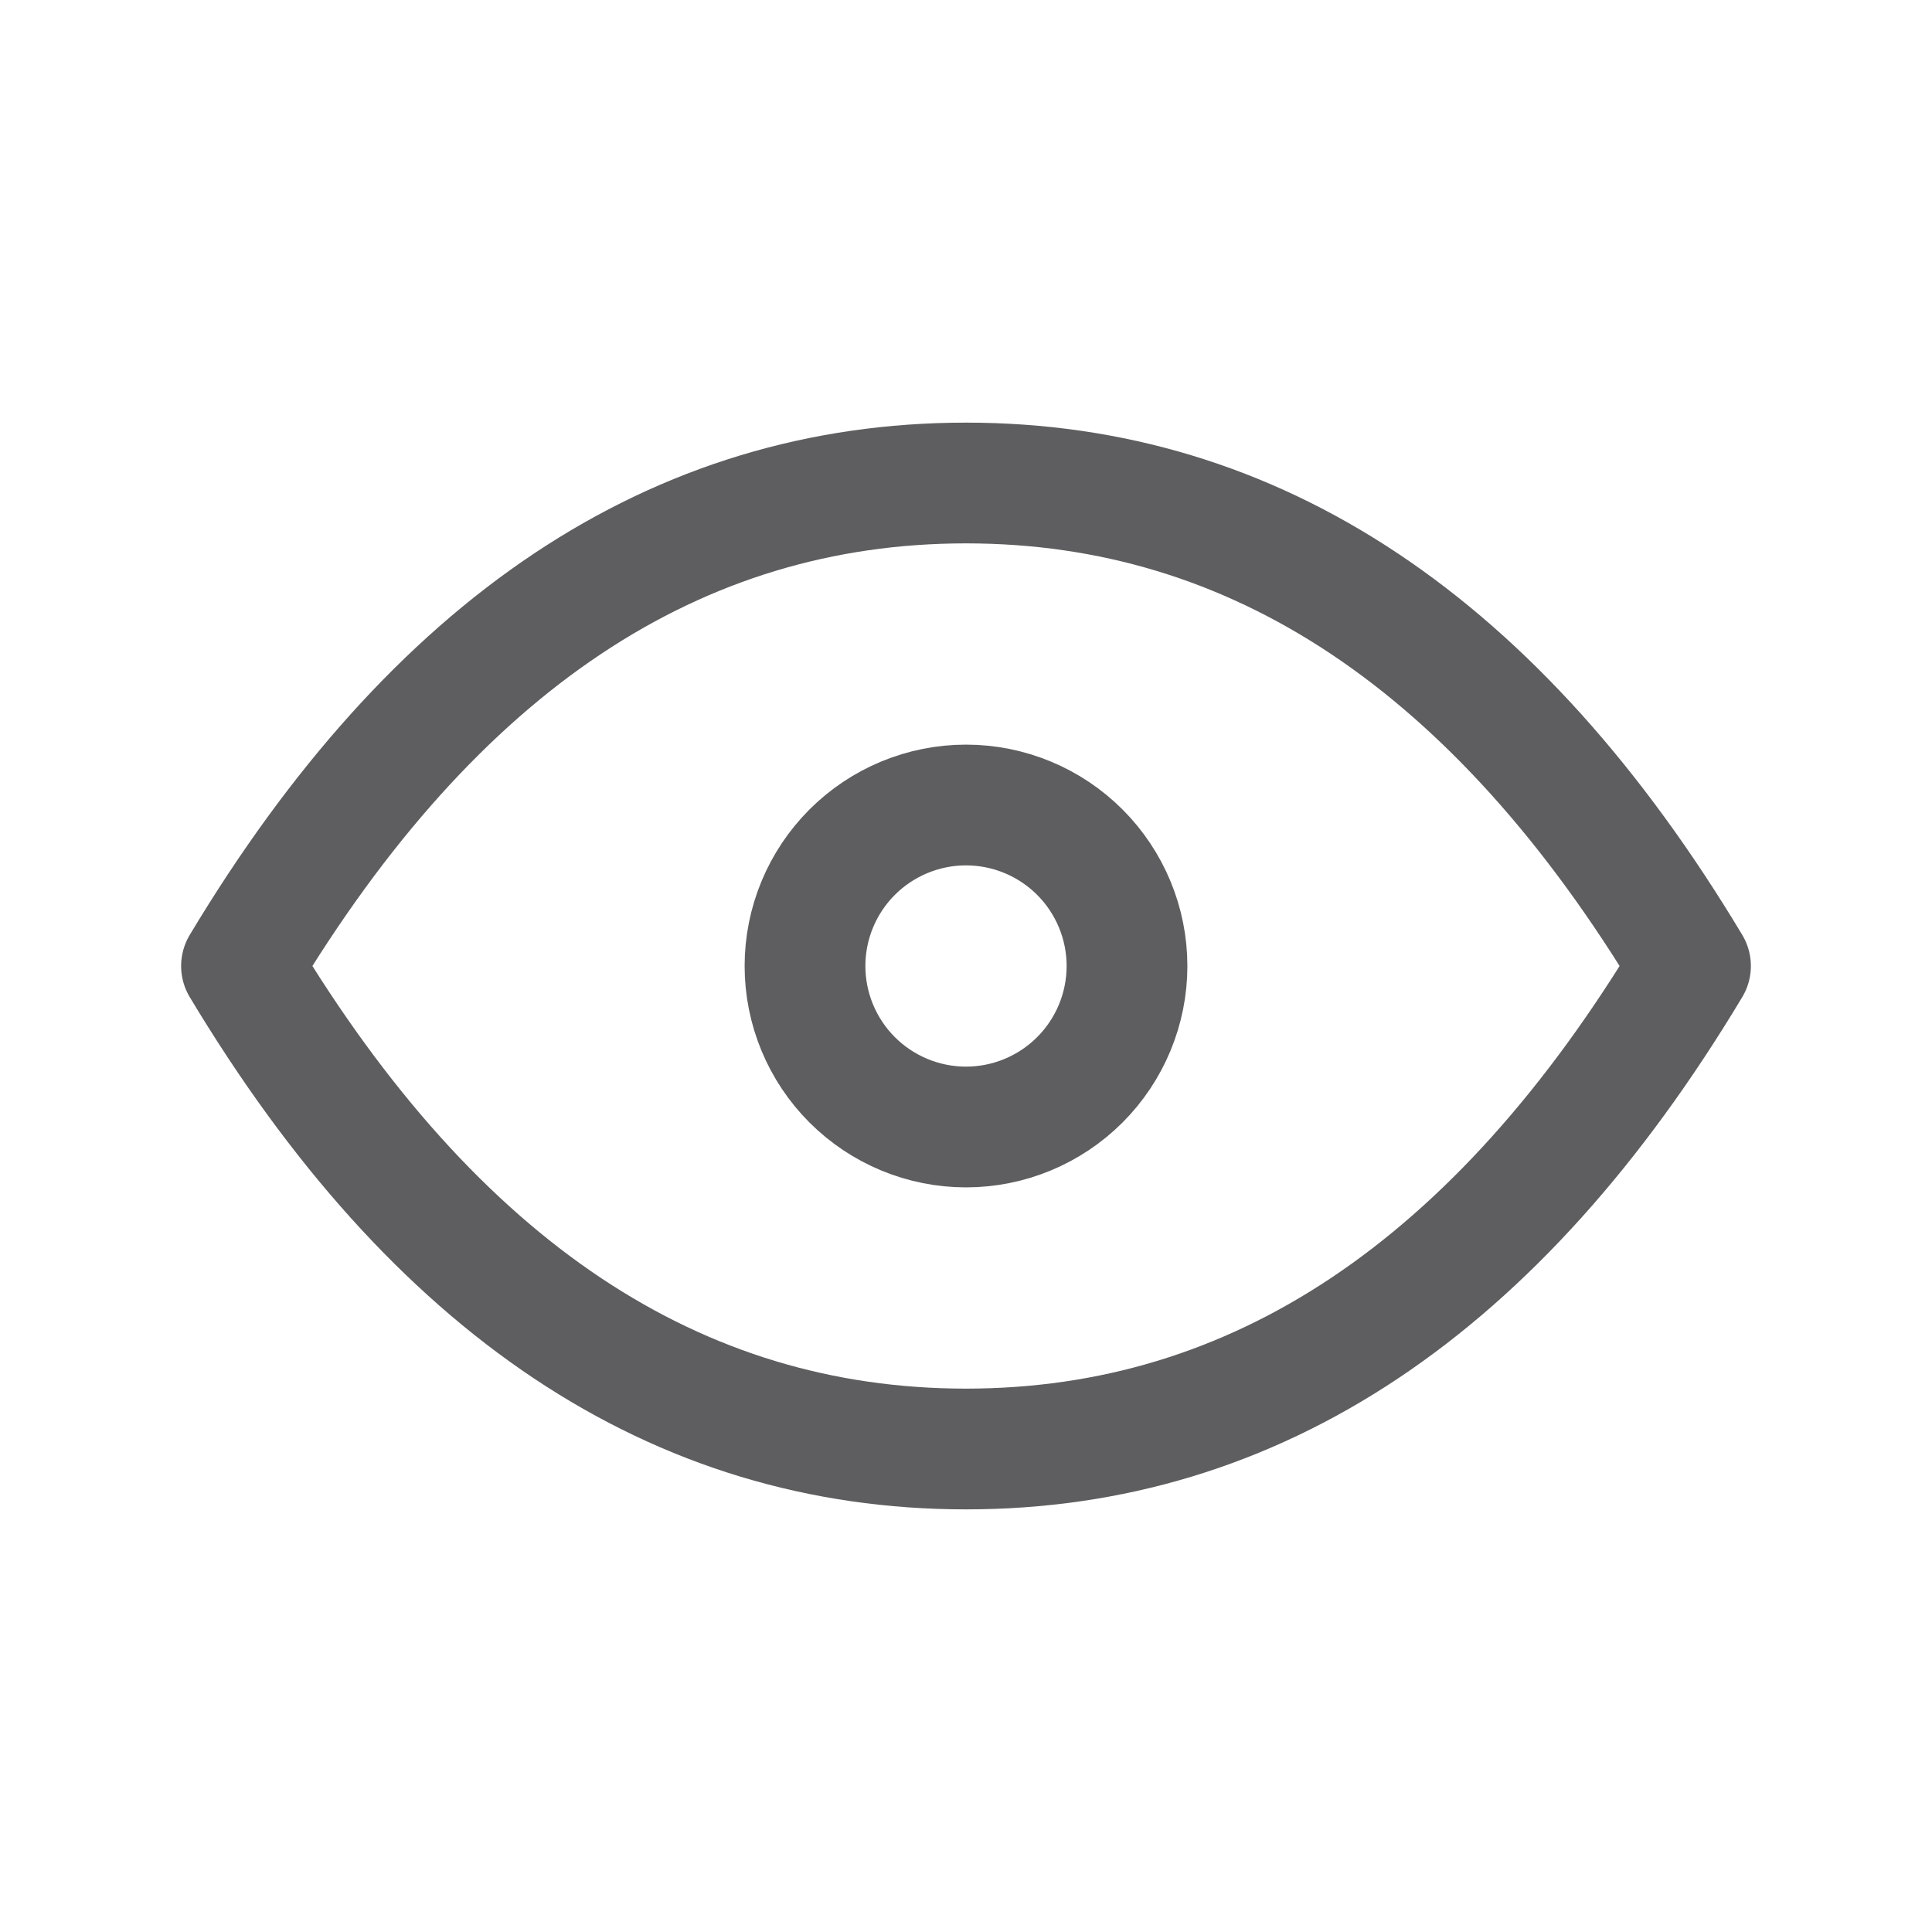 <svg width="24" height="24" viewBox="0 0 24 24" fill="none" xmlns="http://www.w3.org/2000/svg">
<g id="eye" clip-path="url(#clip0_116_1172)">
<path id="Vector" d="M10 12C10 12.53 10.211 13.039 10.586 13.414C10.961 13.789 11.47 14 12 14C12.53 14 13.039 13.789 13.414 13.414C13.789 13.039 14 12.53 14 12C14 11.47 13.789 10.961 13.414 10.586C13.039 10.211 12.53 10 12 10C11.47 10 10.961 10.211 10.586 10.586C10.211 10.961 10 11.47 10 12Z" stroke="#5E5E60" stroke-width="1.5" stroke-linecap="round" stroke-linejoin="round"/>
<path id="Vector_2" d="M21 12C18.6 16 15.6 18 12 18C8.4 18 5.4 16 3 12C5.4 8 8.4 6 12 6C15.6 6 18.6 8 21 12Z" stroke="#5E5E60" stroke-width="1.5" stroke-linecap="round" stroke-linejoin="round"/>
</g>
<defs>
<clipPath id="clip0_116_1172">
<rect width="24" height="24" fill="white"/>
</clipPath>
</defs>
</svg>
